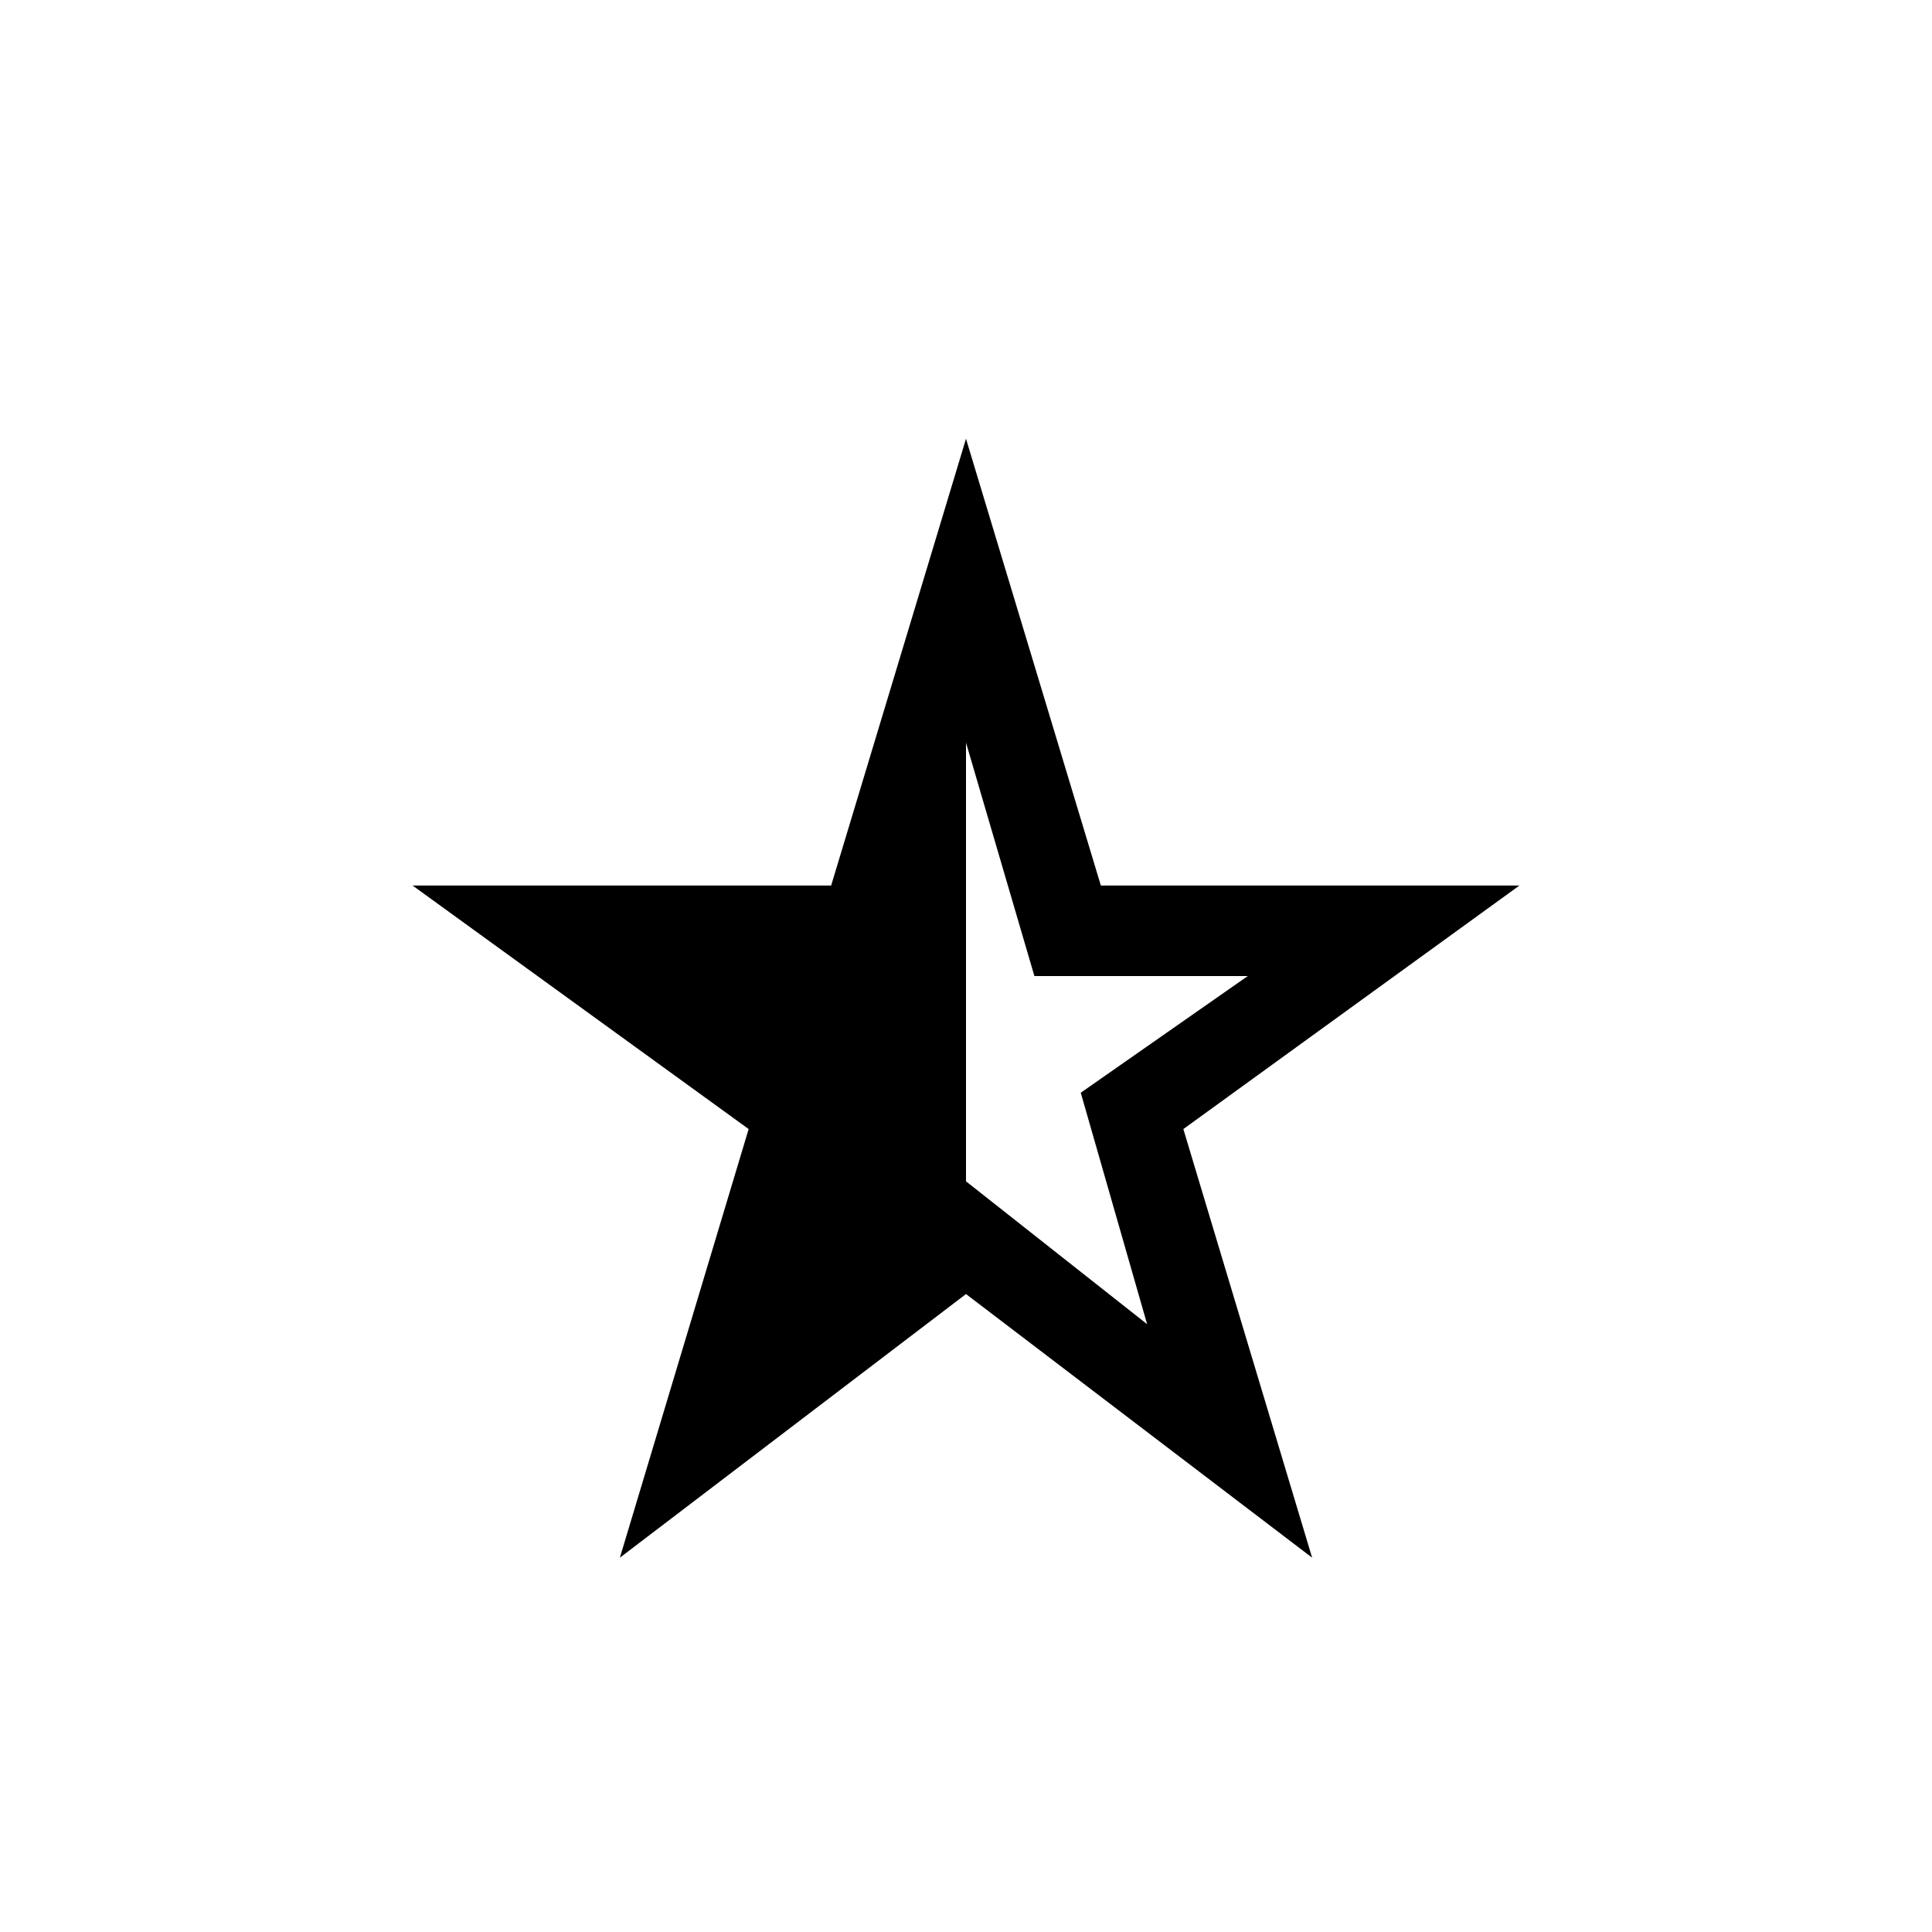 <svg xmlns="http://www.w3.org/2000/svg" height="20" width="20"><path d="M10 7.688v4.541l1.875 1.479-.687-2.396 1.729-1.208h-2.209Zm-3.583 8.437 1.333-4.437-3.479-2.521h4.333L10 4.542l1.396 4.625h4.333l-3.479 2.521 1.333 4.437L10 13.396Z"/></svg>
